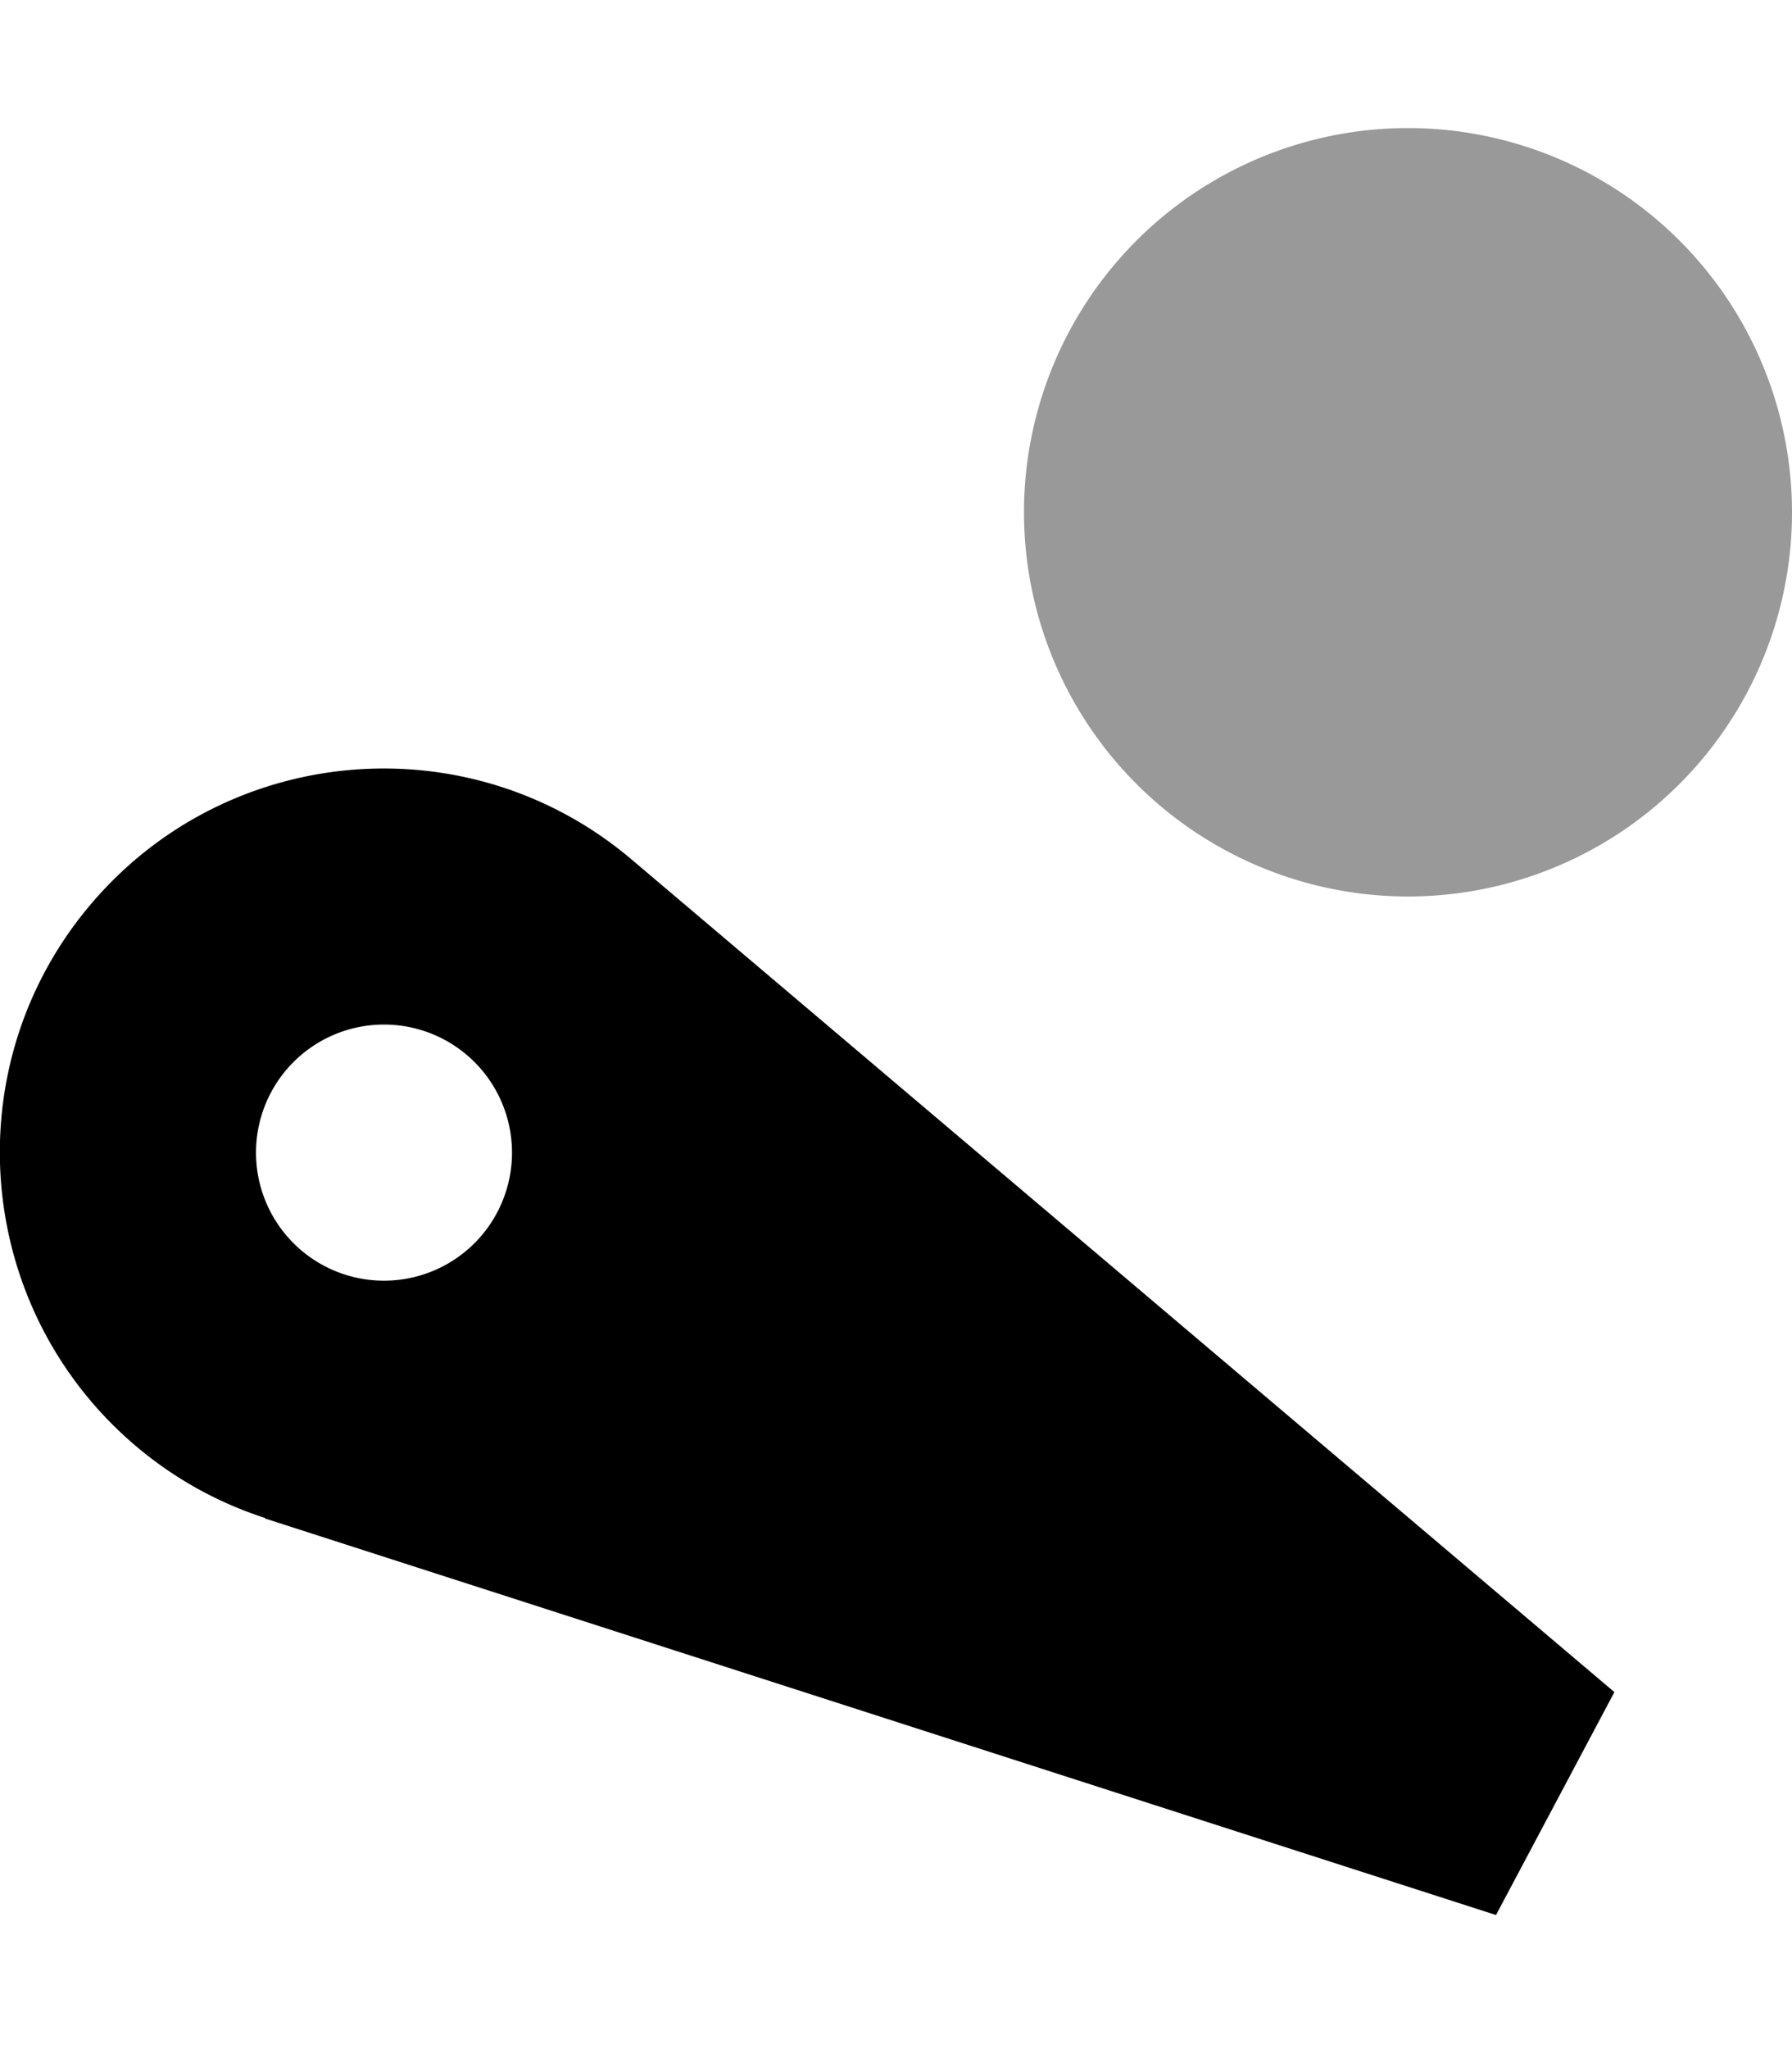 <svg fill="currentColor" xmlns="http://www.w3.org/2000/svg" viewBox="0 0 448 512"><!--! Font Awesome Pro 7.1.0 by @fontawesome - https://fontawesome.com License - https://fontawesome.com/license (Commercial License) Copyright 2025 Fonticons, Inc. --><path opacity=".4" fill="currentColor" d="M256 128a96 96 0 1 0 192 0 96 96 0 1 0 -192 0z"/><path fill="currentColor" d="M66.3 379.3c-12.1-3.9-22.8-10-32-17.7-40.6-34.1-46-94.7-11.9-135.3s94.6-45.9 135.2-11.8l246 208.3-29.6 55.7-307.8-99.1zM96 320a32 32 0 1 0 0-64 32 32 0 1 0 0 64z"/></svg>